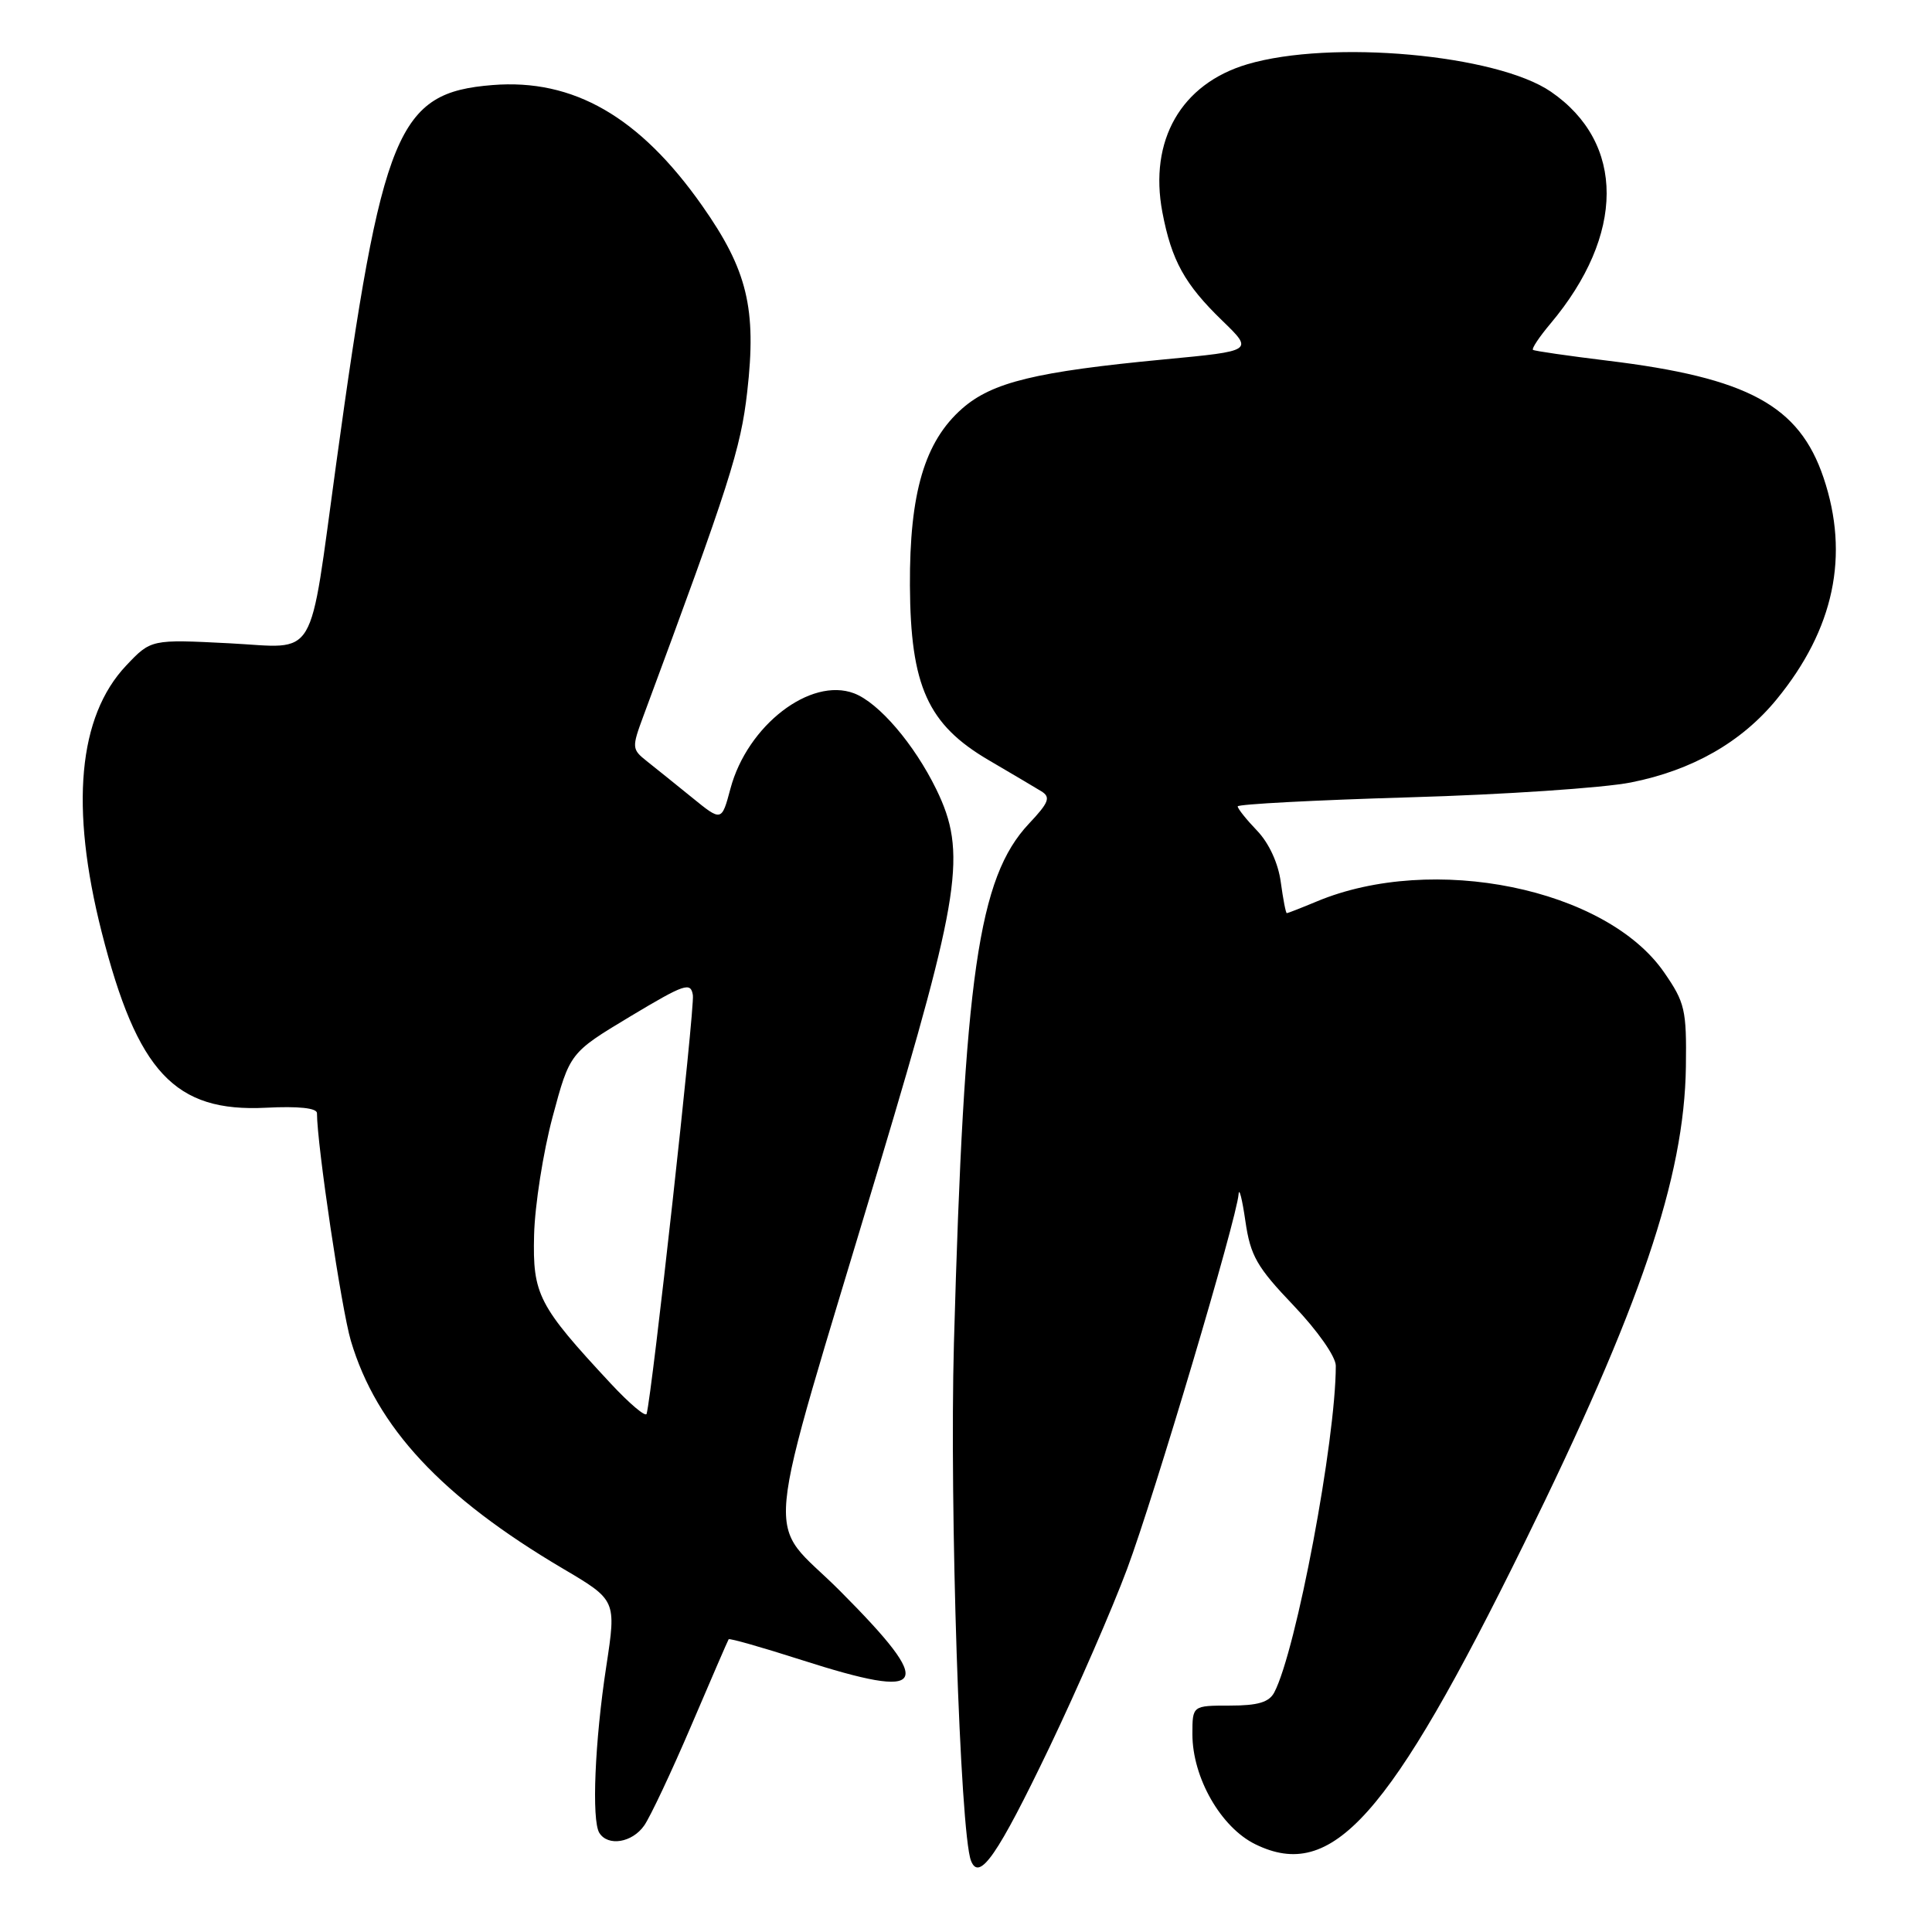 <?xml version="1.0" encoding="UTF-8" standalone="no"?>
<!DOCTYPE svg PUBLIC "-//W3C//DTD SVG 1.1//EN" "http://www.w3.org/Graphics/SVG/1.1/DTD/svg11.dtd" >
<svg xmlns="http://www.w3.org/2000/svg" xmlns:xlink="http://www.w3.org/1999/xlink" version="1.1" viewBox="0 0 256 256">
 <g >
 <path fill="currentColor"
d=" M 139.07 231.50 C 142.75 223.80 147.39 213.16 149.36 207.86 C 152.97 198.17 163.89 161.45 164.12 158.23 C 164.19 157.28 164.60 158.89 165.02 161.80 C 165.69 166.41 166.53 167.88 171.40 172.98 C 174.58 176.32 177.00 179.76 177.00 180.97 C 177.00 190.86 171.75 218.72 168.85 224.25 C 168.16 225.56 166.68 226.00 162.96 226.00 C 158.00 226.00 158.00 226.00 158.00 229.79 C 158.00 235.55 161.78 242.15 166.35 244.38 C 176.52 249.35 184.06 240.90 201.94 204.55 C 217.37 173.19 223.18 156.05 223.39 141.34 C 223.49 133.80 223.27 132.84 220.50 128.84 C 212.80 117.70 189.85 113.02 174.47 119.45 C 172.43 120.30 170.64 121.00 170.51 121.00 C 170.37 121.00 170.02 119.15 169.71 116.89 C 169.38 114.39 168.15 111.72 166.58 110.08 C 165.16 108.60 164.00 107.15 164.00 106.85 C 164.00 106.56 174.24 106.02 186.75 105.65 C 199.26 105.29 212.47 104.40 216.10 103.68 C 224.23 102.07 230.77 98.34 235.42 92.66 C 243.03 83.37 245.10 73.59 241.63 63.30 C 238.40 53.73 231.62 50.05 213.00 47.79 C 207.78 47.15 203.33 46.51 203.13 46.36 C 202.92 46.21 203.96 44.65 205.43 42.90 C 215.35 31.11 215.38 18.93 205.50 12.15 C 198.30 7.21 176.33 5.23 165.26 8.52 C 156.50 11.12 152.22 18.60 154.02 28.12 C 155.24 34.53 156.97 37.66 161.97 42.50 C 166.10 46.50 166.10 46.50 154.30 47.62 C 137.25 49.24 131.47 50.65 127.50 54.13 C 122.52 58.50 120.51 65.31 120.57 77.58 C 120.64 90.91 122.93 95.99 131.00 100.72 C 134.03 102.49 137.18 104.36 138.00 104.86 C 139.25 105.64 138.98 106.34 136.34 109.14 C 129.63 116.28 127.76 129.25 126.40 178.00 C 125.80 199.76 127.21 242.79 128.66 246.55 C 129.75 249.38 132.19 245.84 139.07 231.50 Z  M 85.36 241.89 C 86.17 240.73 88.98 234.77 91.60 228.64 C 94.22 222.51 96.44 217.37 96.55 217.21 C 96.66 217.05 101.01 218.29 106.22 219.96 C 123.08 225.36 124.06 223.61 111.33 210.83 C 101.28 200.73 100.67 207.34 116.57 154.24 C 127.32 118.36 128.13 112.95 124.07 104.60 C 121.14 98.60 116.45 93.12 113.17 91.87 C 107.39 89.68 99.03 96.12 96.79 104.49 C 95.62 108.87 95.62 108.87 91.70 105.68 C 89.54 103.93 86.85 101.76 85.71 100.86 C 83.72 99.28 83.70 99.07 85.26 94.86 C 96.66 64.14 98.15 59.49 99.01 51.92 C 100.27 40.89 99.03 35.78 93.05 27.27 C 84.76 15.47 75.98 10.41 65.26 11.27 C 52.64 12.28 50.64 17.13 44.54 61.50 C 40.87 88.13 42.23 85.85 30.42 85.24 C 20.01 84.71 20.01 84.71 16.70 88.21 C 10.36 94.94 9.26 106.90 13.47 123.50 C 18.19 142.07 23.16 147.39 35.25 146.78 C 39.56 146.56 42.00 146.82 42.00 147.50 C 42.00 151.65 45.25 173.49 46.49 177.66 C 49.89 189.11 58.50 198.35 74.59 207.85 C 81.67 212.03 81.67 212.03 80.34 220.77 C 78.81 230.73 78.38 241.18 79.41 242.86 C 80.55 244.70 83.77 244.17 85.36 241.89 Z  M 80.94 183.34 C 71.31 172.99 70.57 171.54 70.77 163.63 C 70.87 159.71 71.97 152.68 73.22 148.00 C 75.50 139.50 75.50 139.50 83.50 134.69 C 90.74 130.35 91.53 130.08 91.81 131.87 C 92.07 133.53 86.40 184.78 85.68 187.34 C 85.55 187.80 83.42 186.00 80.94 183.34 Z "/>
</g>
</svg>